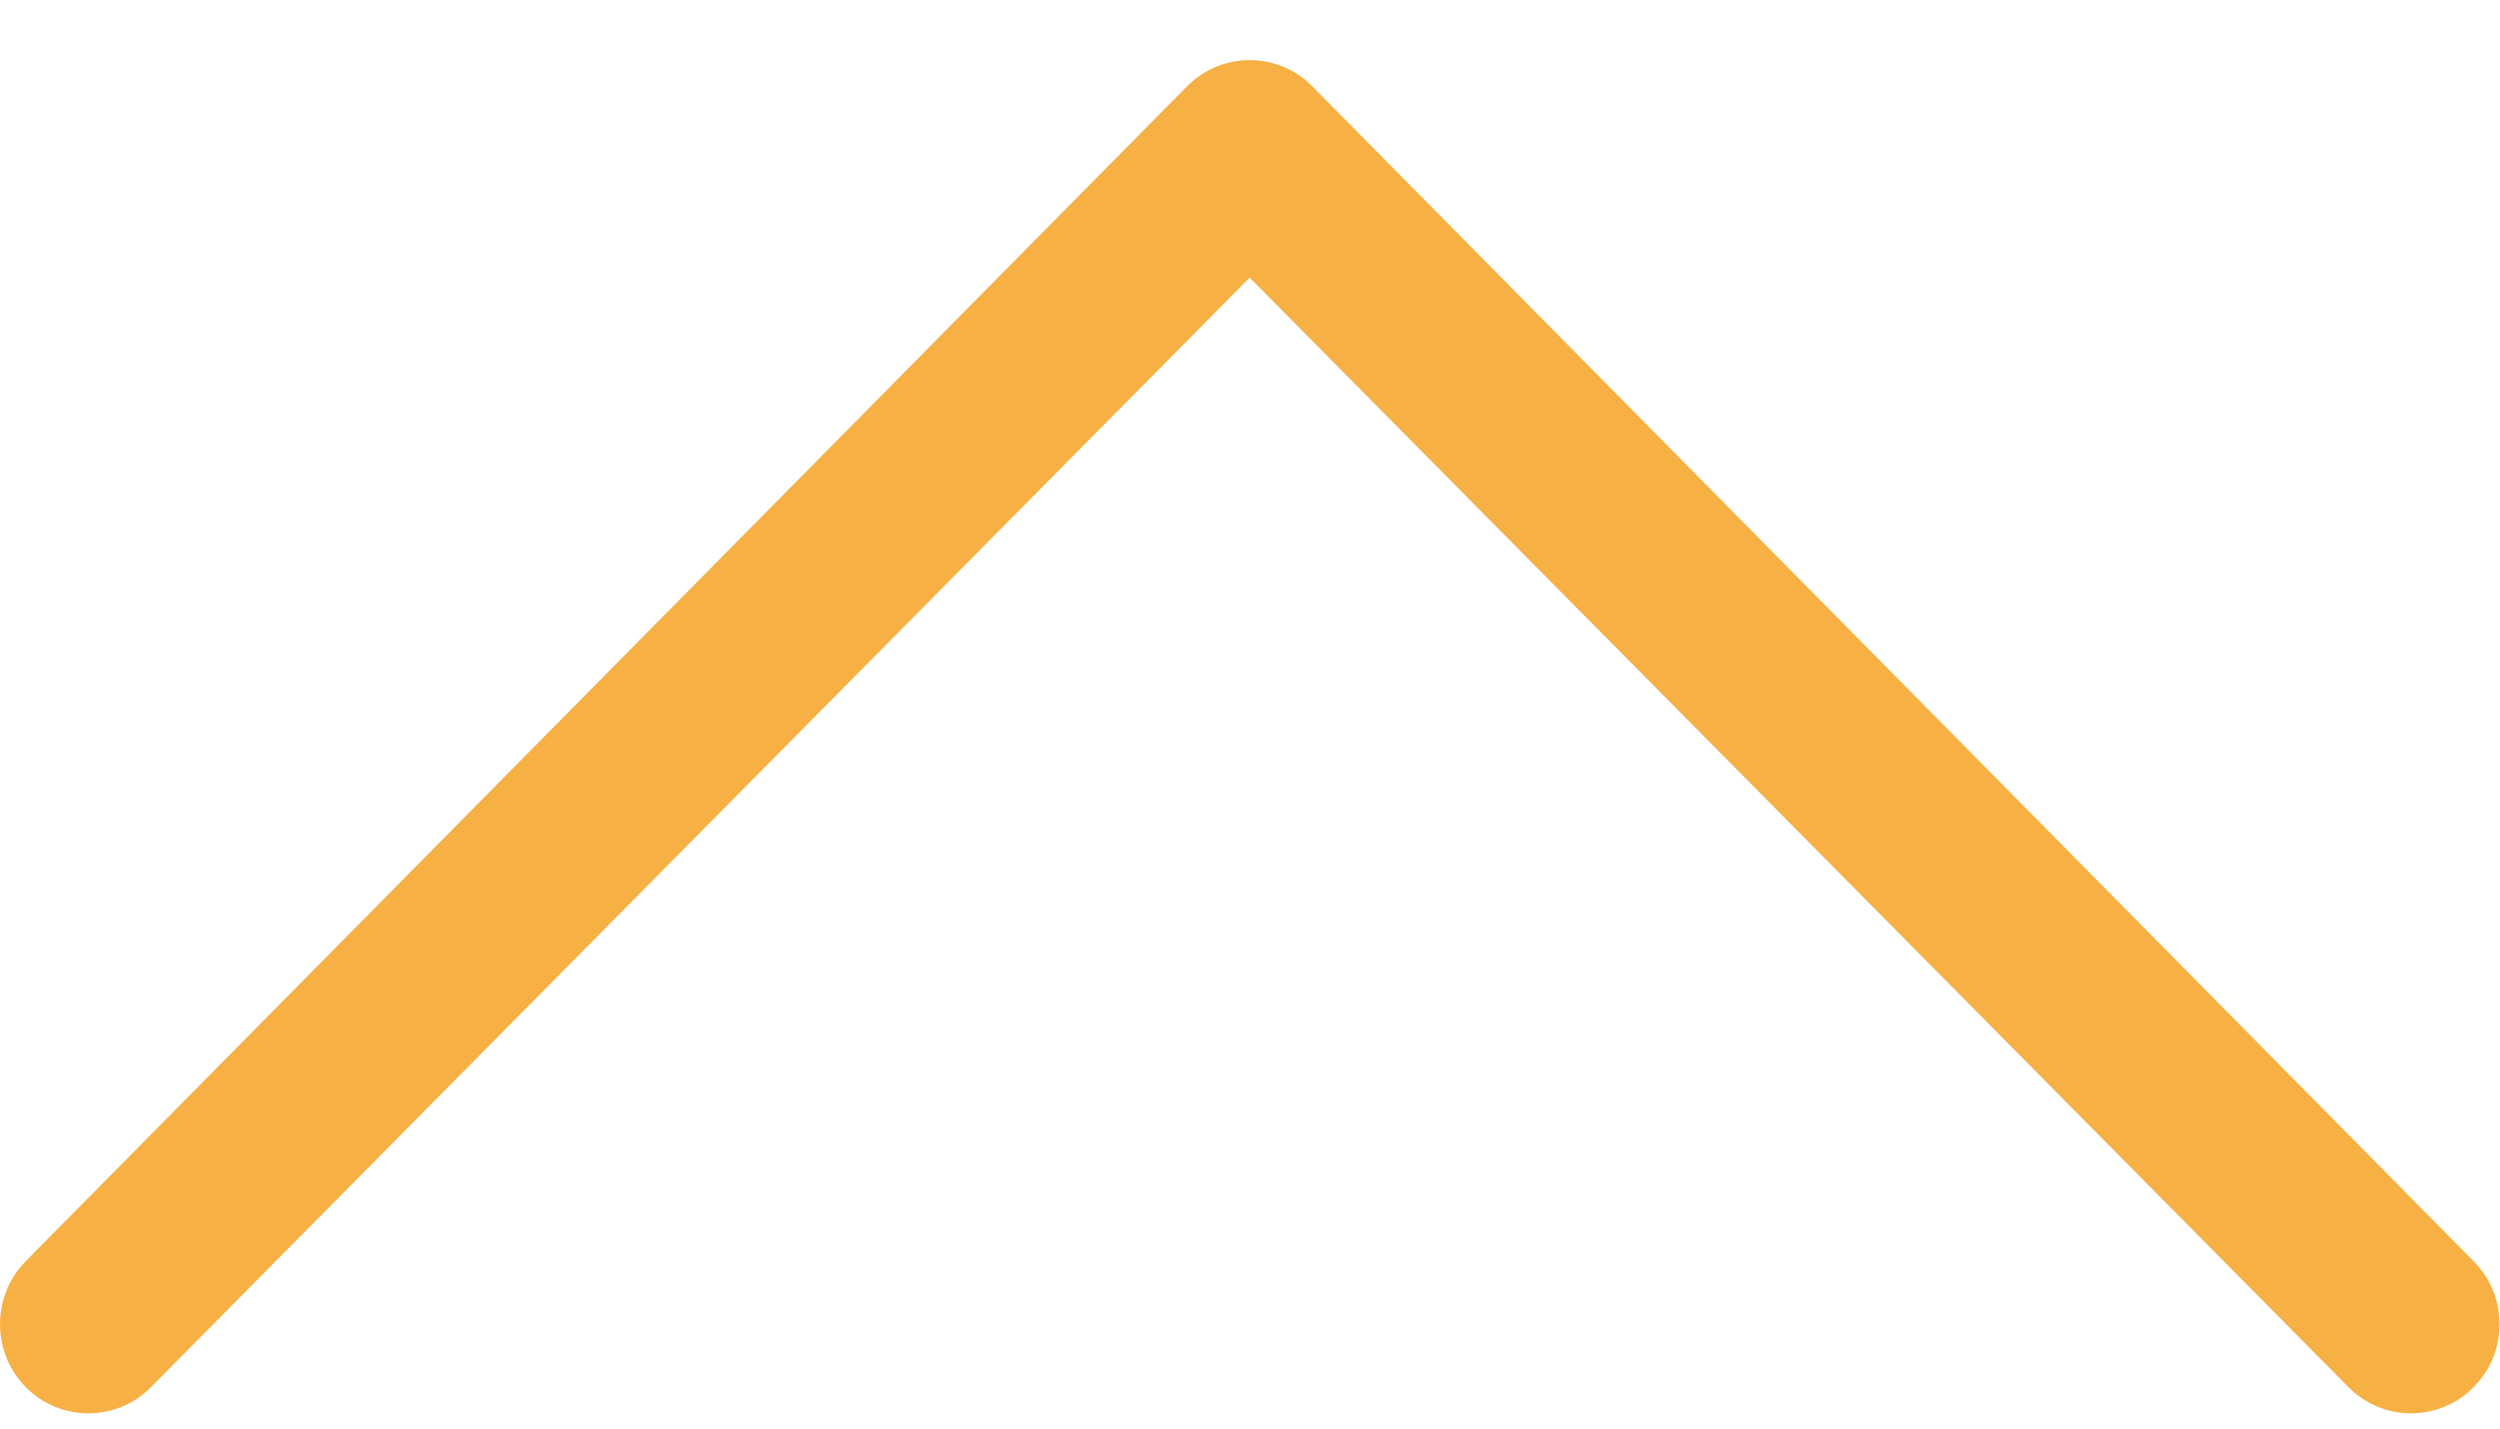<svg width="21" height="12" viewBox="0 0 21 12" fill="none" xmlns="http://www.w3.org/2000/svg">
<rect width="11.367" height="20.995" fill="black" fill-opacity="0" transform="translate(0 0.505) scale(1 -1) rotate(-90)"/>
<path d="M20.777 10.593C20.922 10.739 20.995 10.922 20.995 11.123C20.995 11.324 20.922 11.507 20.777 11.653C20.488 11.945 20.017 11.945 19.728 11.653L10.497 2.332L1.267 11.653C0.977 11.945 0.507 11.945 0.217 11.653C-0.072 11.361 -0.072 10.885 0.217 10.593L9.972 0.724C10.262 0.432 10.733 0.432 11.022 0.724L20.777 10.593Z" fill="#F7B044"/>
</svg>
